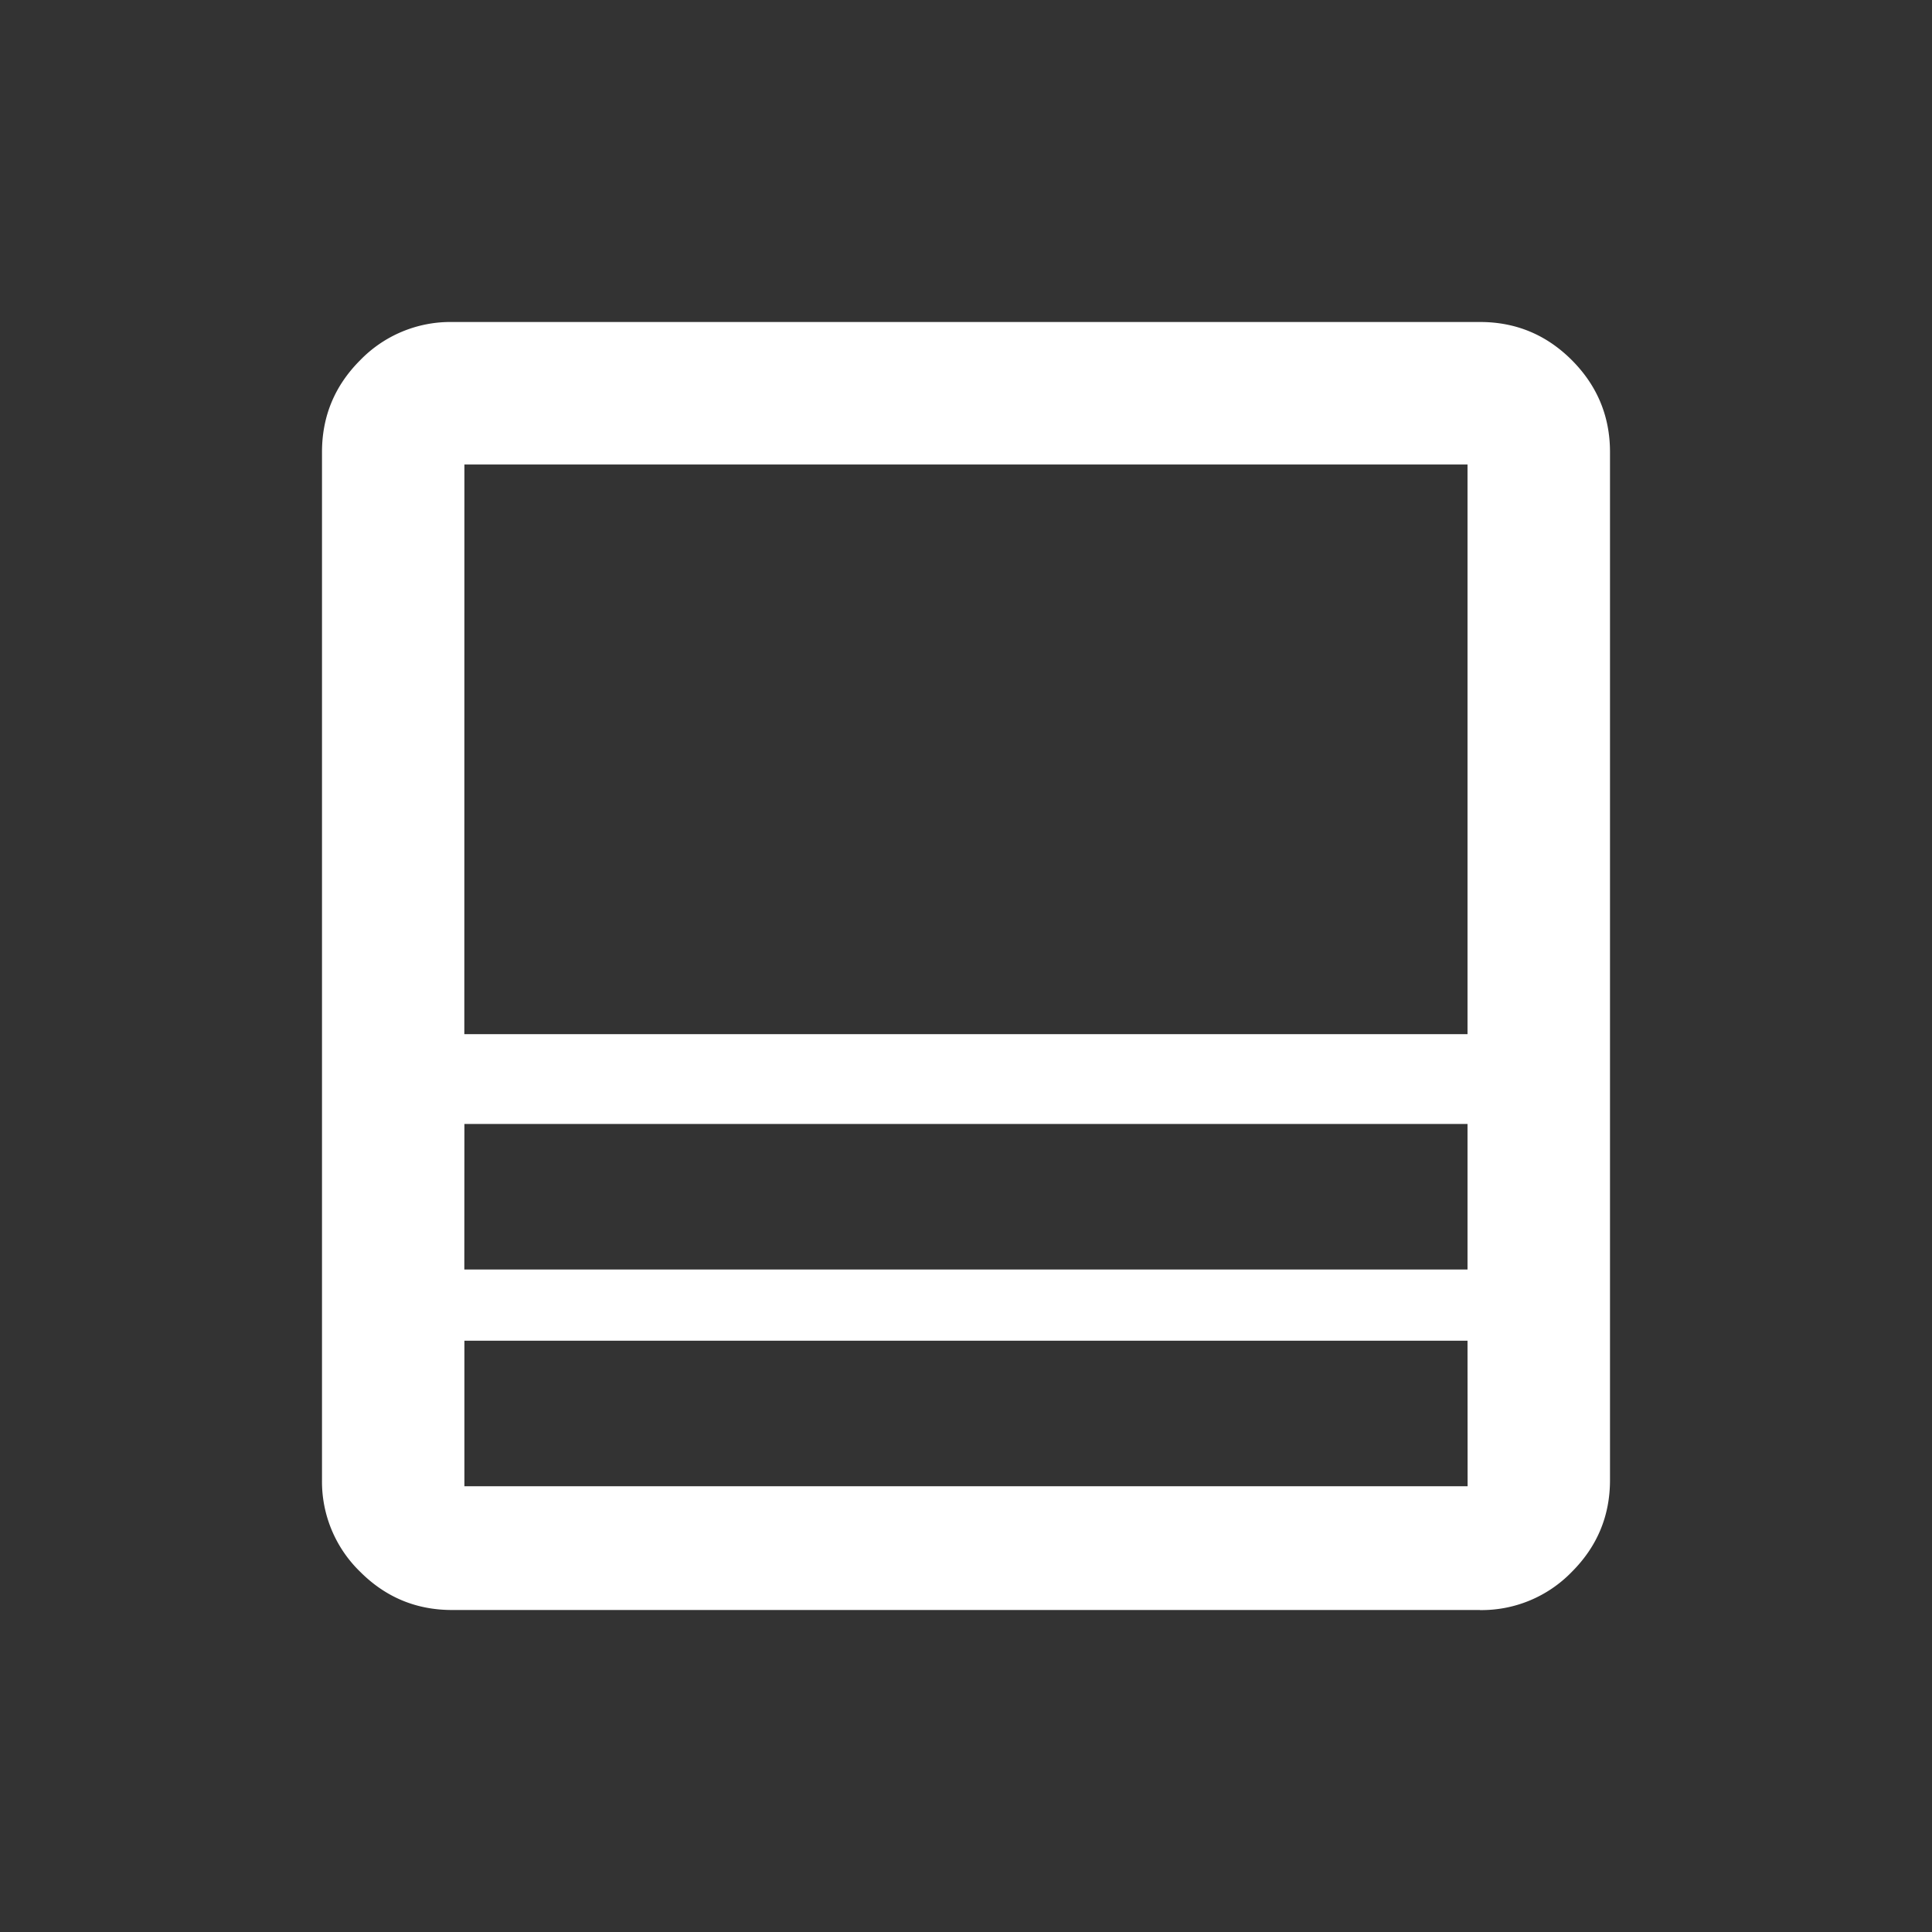 <svg xmlns="http://www.w3.org/2000/svg" width="24" height="24"  fill="none"><rect width="100%" height="100%" fill="#333333" stroke="none"/><g clip-path="url(#a)"><path fill="#fff" d="M18.385 20H5.615q-.666 0-1.14-.474A1.56 1.56 0 0 1 4 18.384V5.616q0-.667.474-1.141A1.56 1.56 0 0 1 5.616 4h12.77q.666 0 1.14.474Q20 4.95 20 5.616v12.77q0 .666-.474 1.14a1.56 1.56 0 0 1-1.142.475m-.154-3.346H5.769v1.808h12.462zm-12.462-.885h12.462v-1.808H5.769zm0-2.923h12.462V5.77H5.769z"/></g><defs><clipPath id="a"><path fill="#fff" d="M0 0h24v24H0z"/></clipPath></defs></svg>
